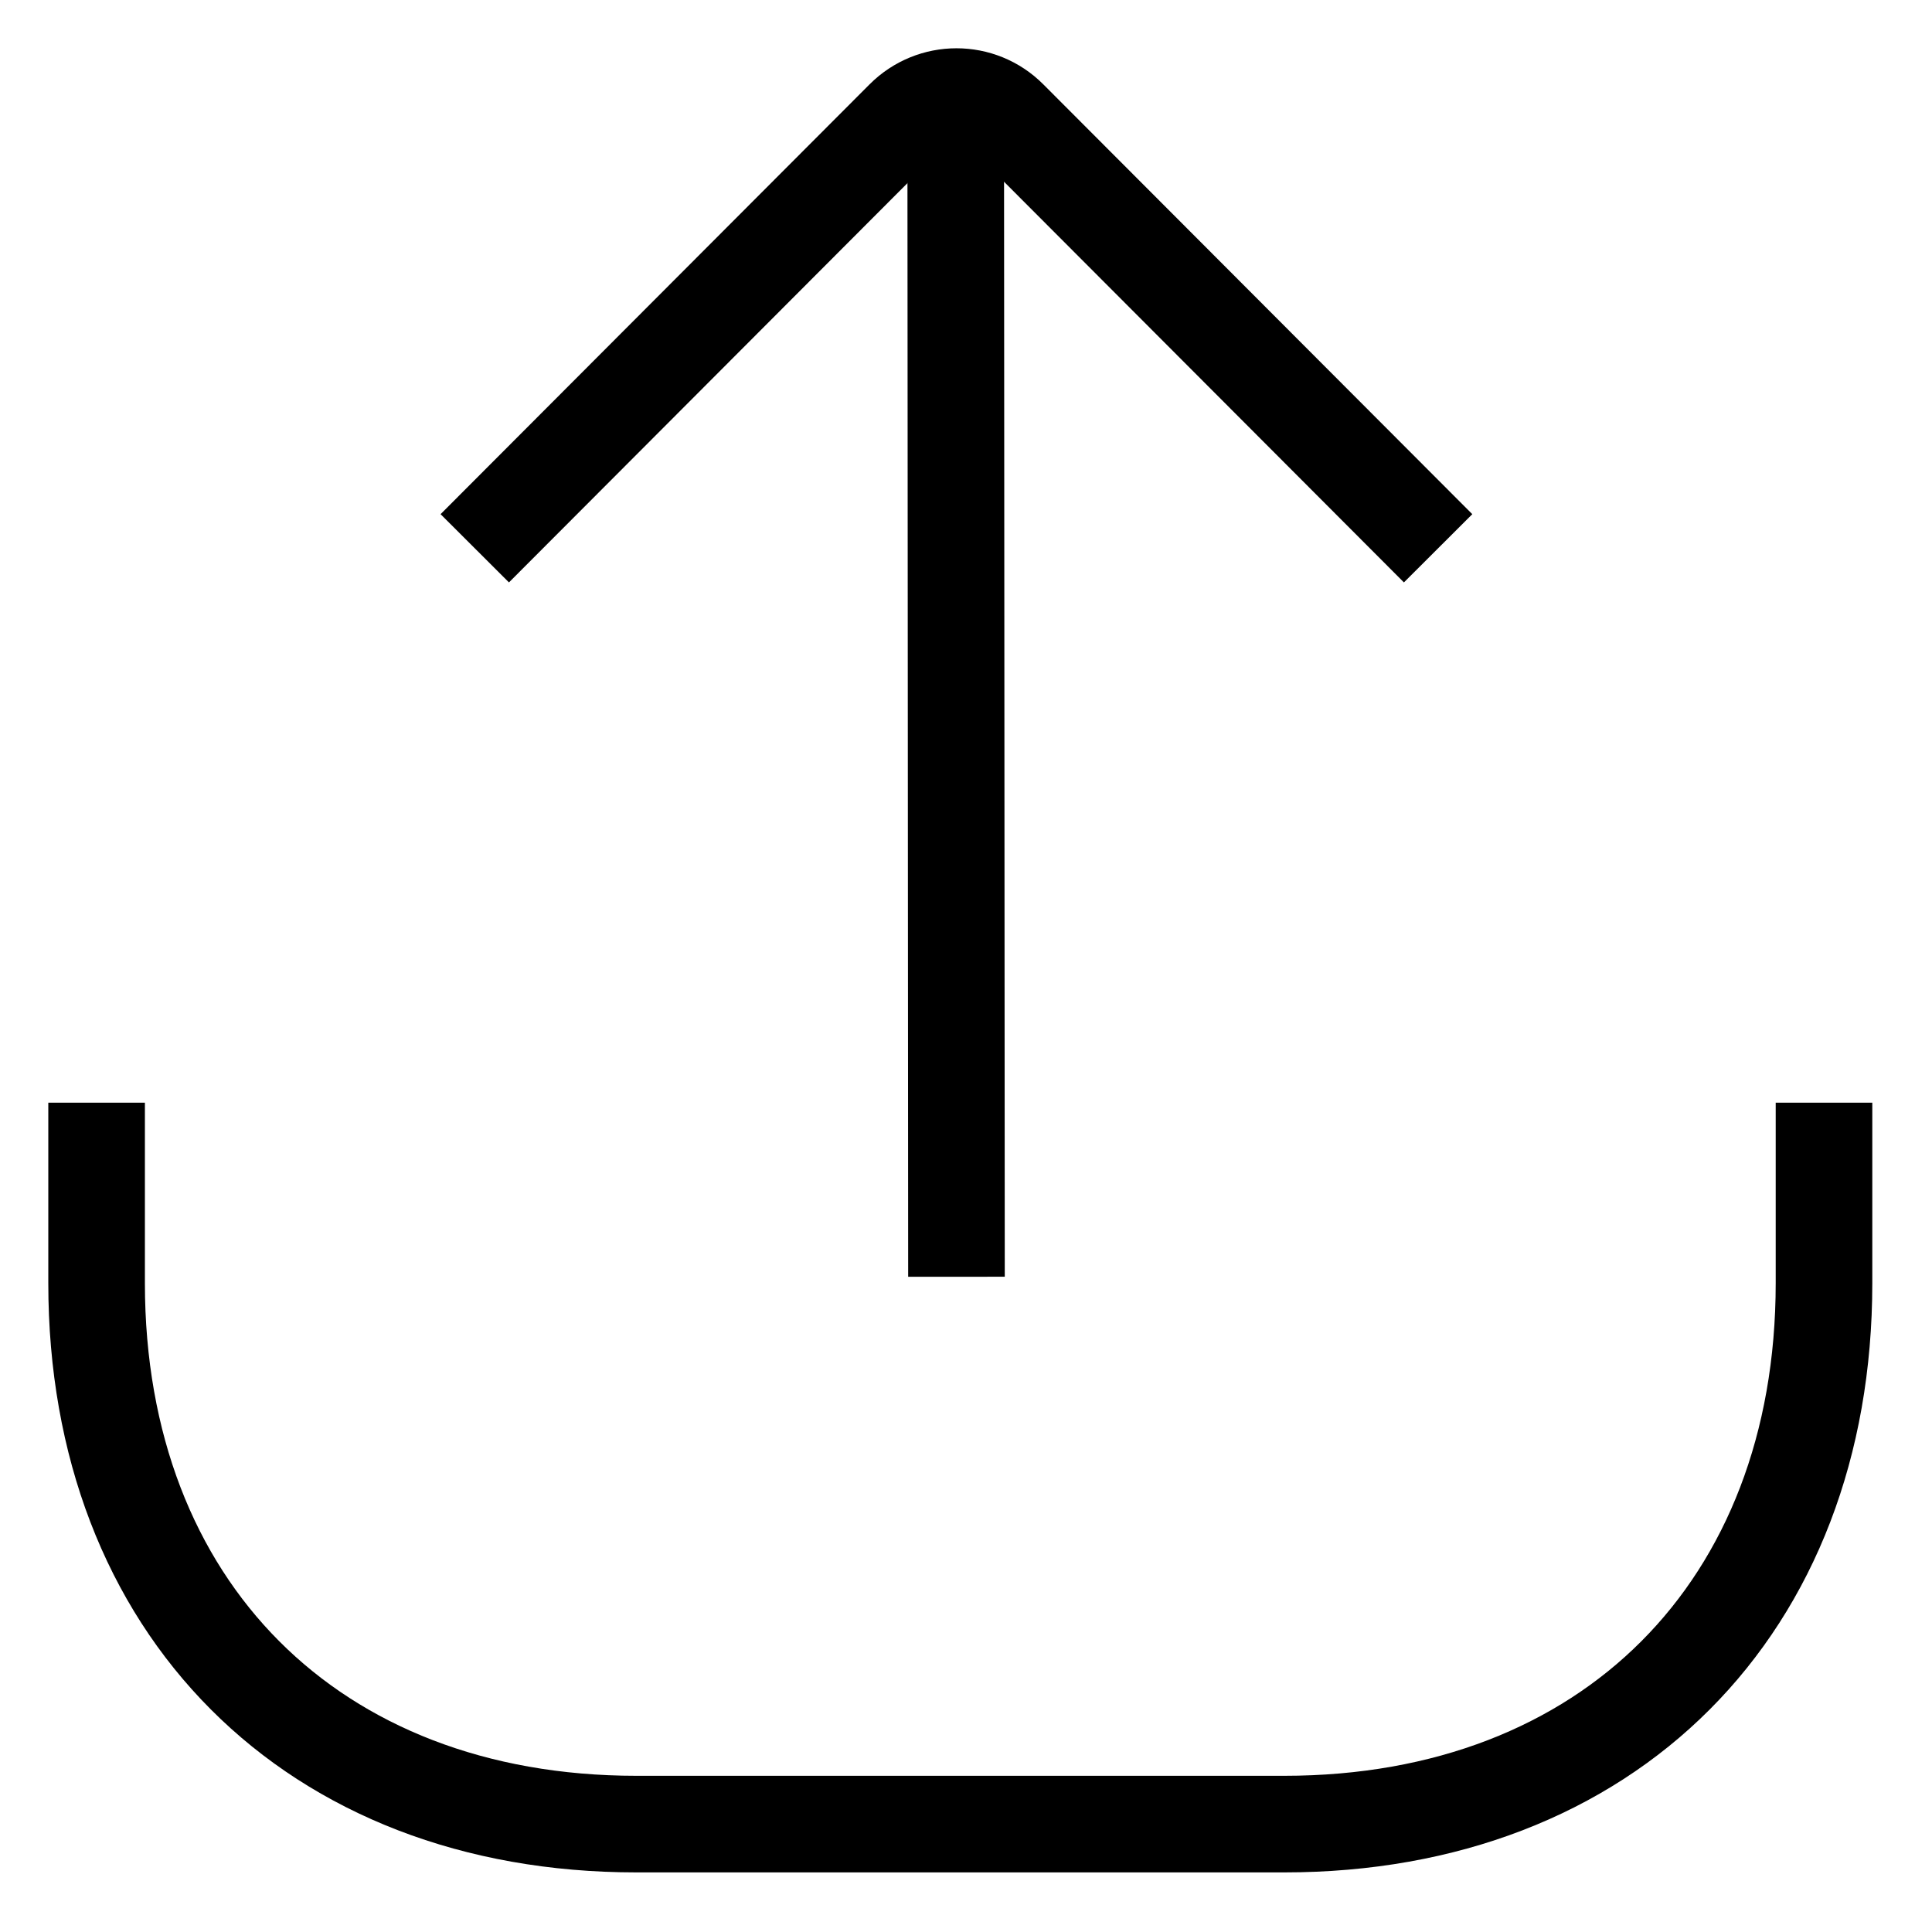 <svg width="20" height="20" viewBox="0 0 20 20" fill="none" xmlns="http://www.w3.org/2000/svg">
<path d="M18.882 11.915V13.283C18.882 16.643 16.647 18.883 13.294 18.883H6.588C3.235 18.883 1 16.643 1 13.283V11.915" stroke="black" stroke-linecap="square" stroke-linejoin="round"/>
<path d="M5.268 5.322L9.355 1.227C9.657 0.924 10.146 0.924 10.447 1.227L14.534 5.322" stroke="black" stroke-linecap="square" stroke-linejoin="round"/>
<path d="M9.894 1.96L9.901 12.717" stroke="black" stroke-linecap="square" stroke-linejoin="round"/>
</svg>
